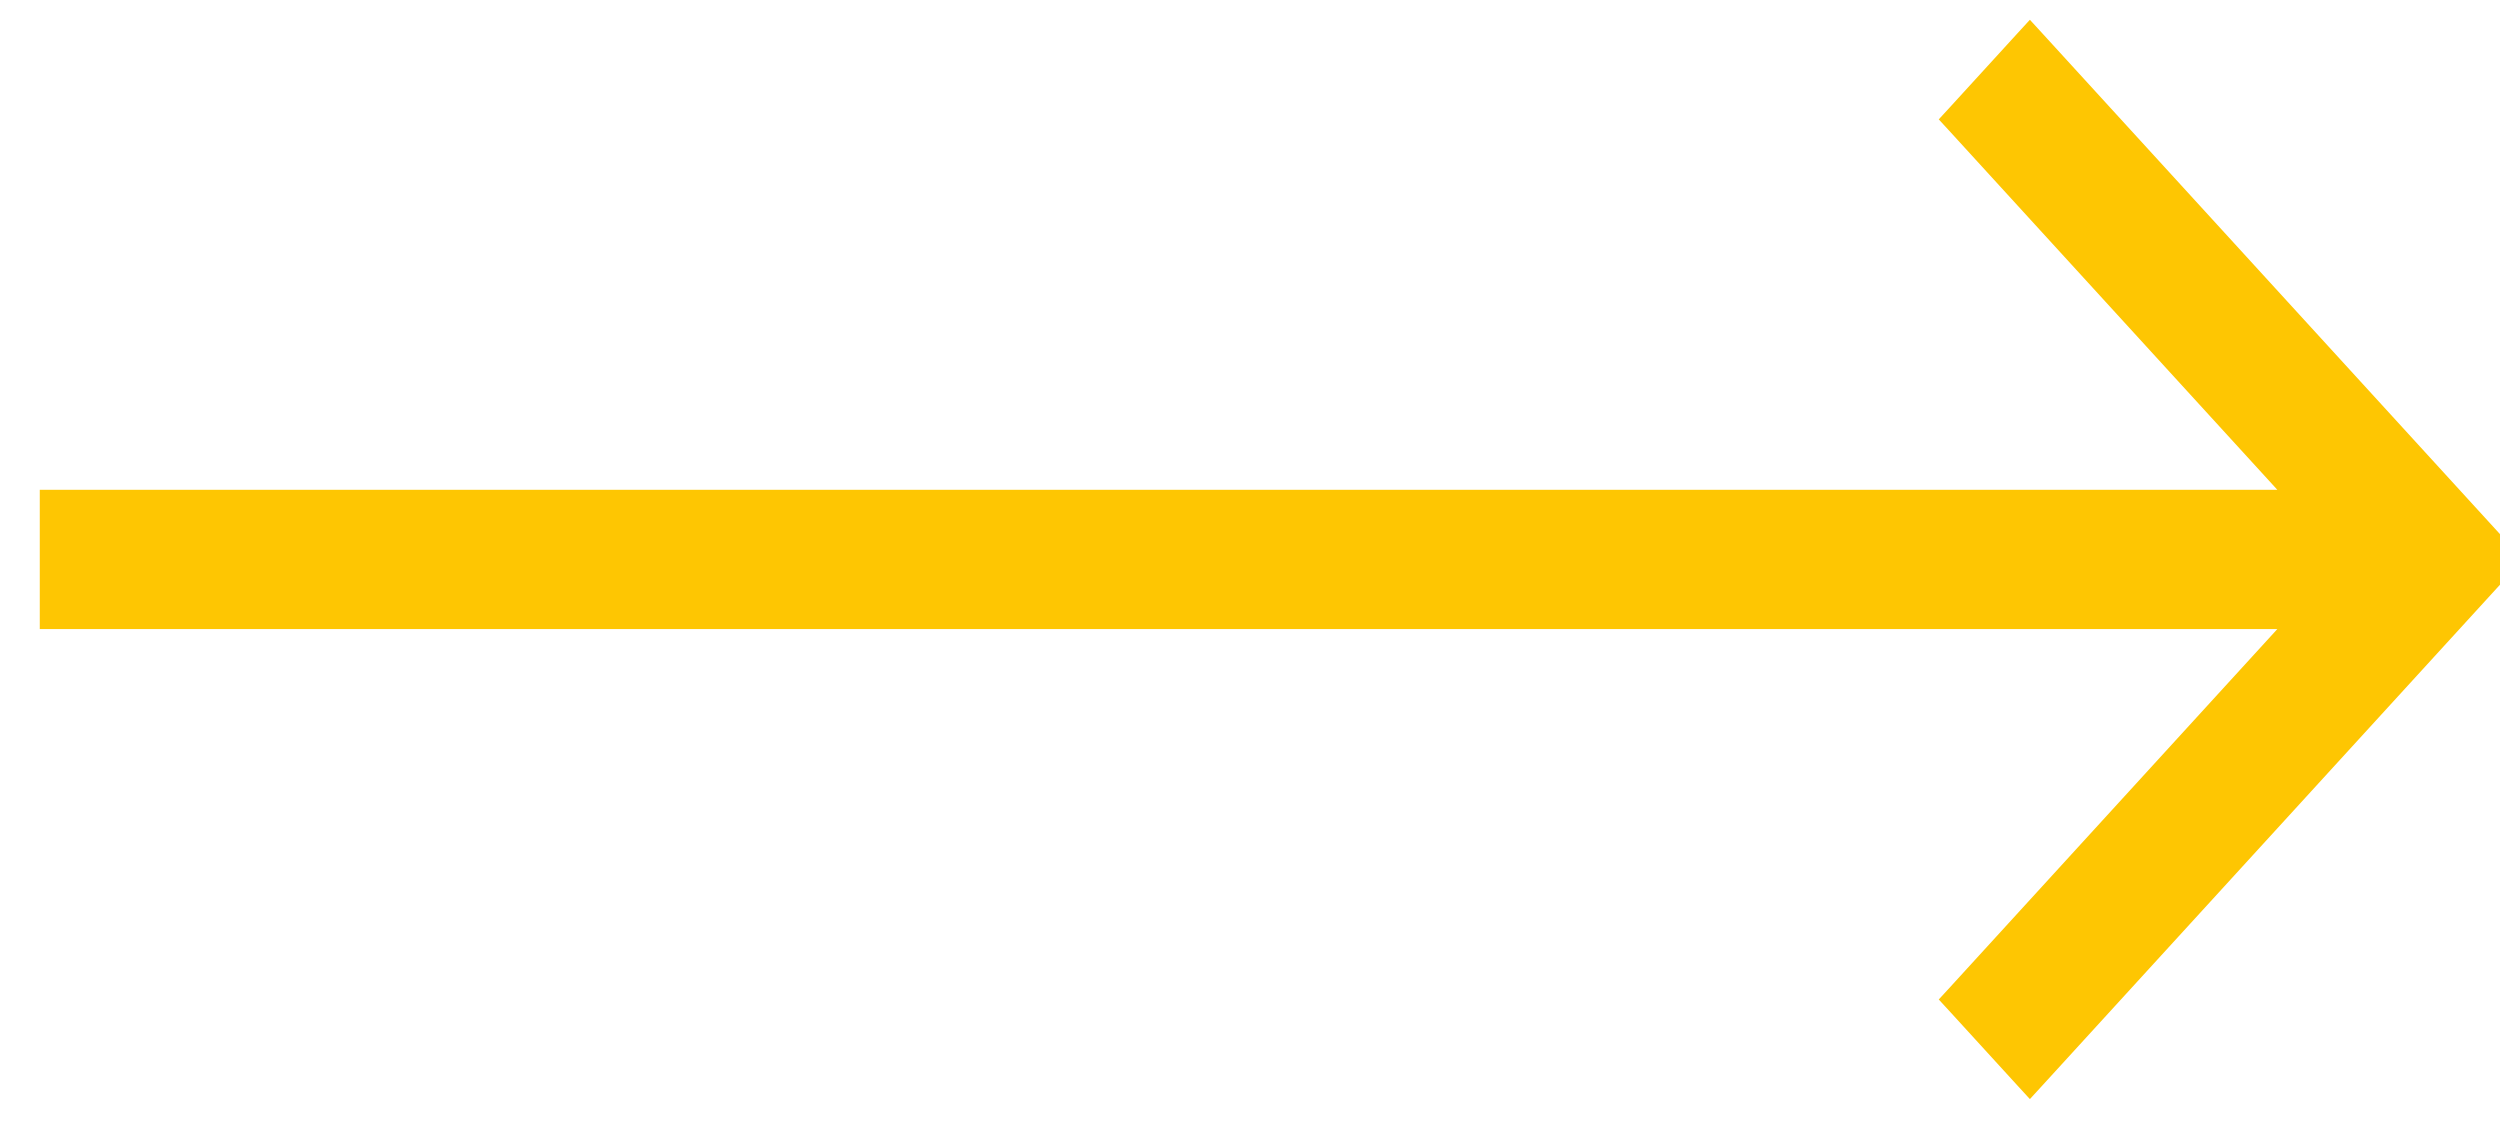<svg width="44" height="20" viewBox="0 0 44 20" fill="none" xmlns="http://www.w3.org/2000/svg">
<path d="M34.419 17.49L34.326 17.591L34.419 17.692L35.615 19.001L35.726 19.122L35.837 19.001L44.111 9.947L44.203 9.846L44.111 9.745L35.837 0.691L35.726 0.57L35.615 0.691L34.419 2L34.326 2.101L34.419 2.202L40.421 8.77H1H0.85V8.92V10.772V10.922H1H40.421L34.419 17.49Z" fill="#FEC602" stroke="#FEC602" stroke-width="0.3"/>
</svg>
